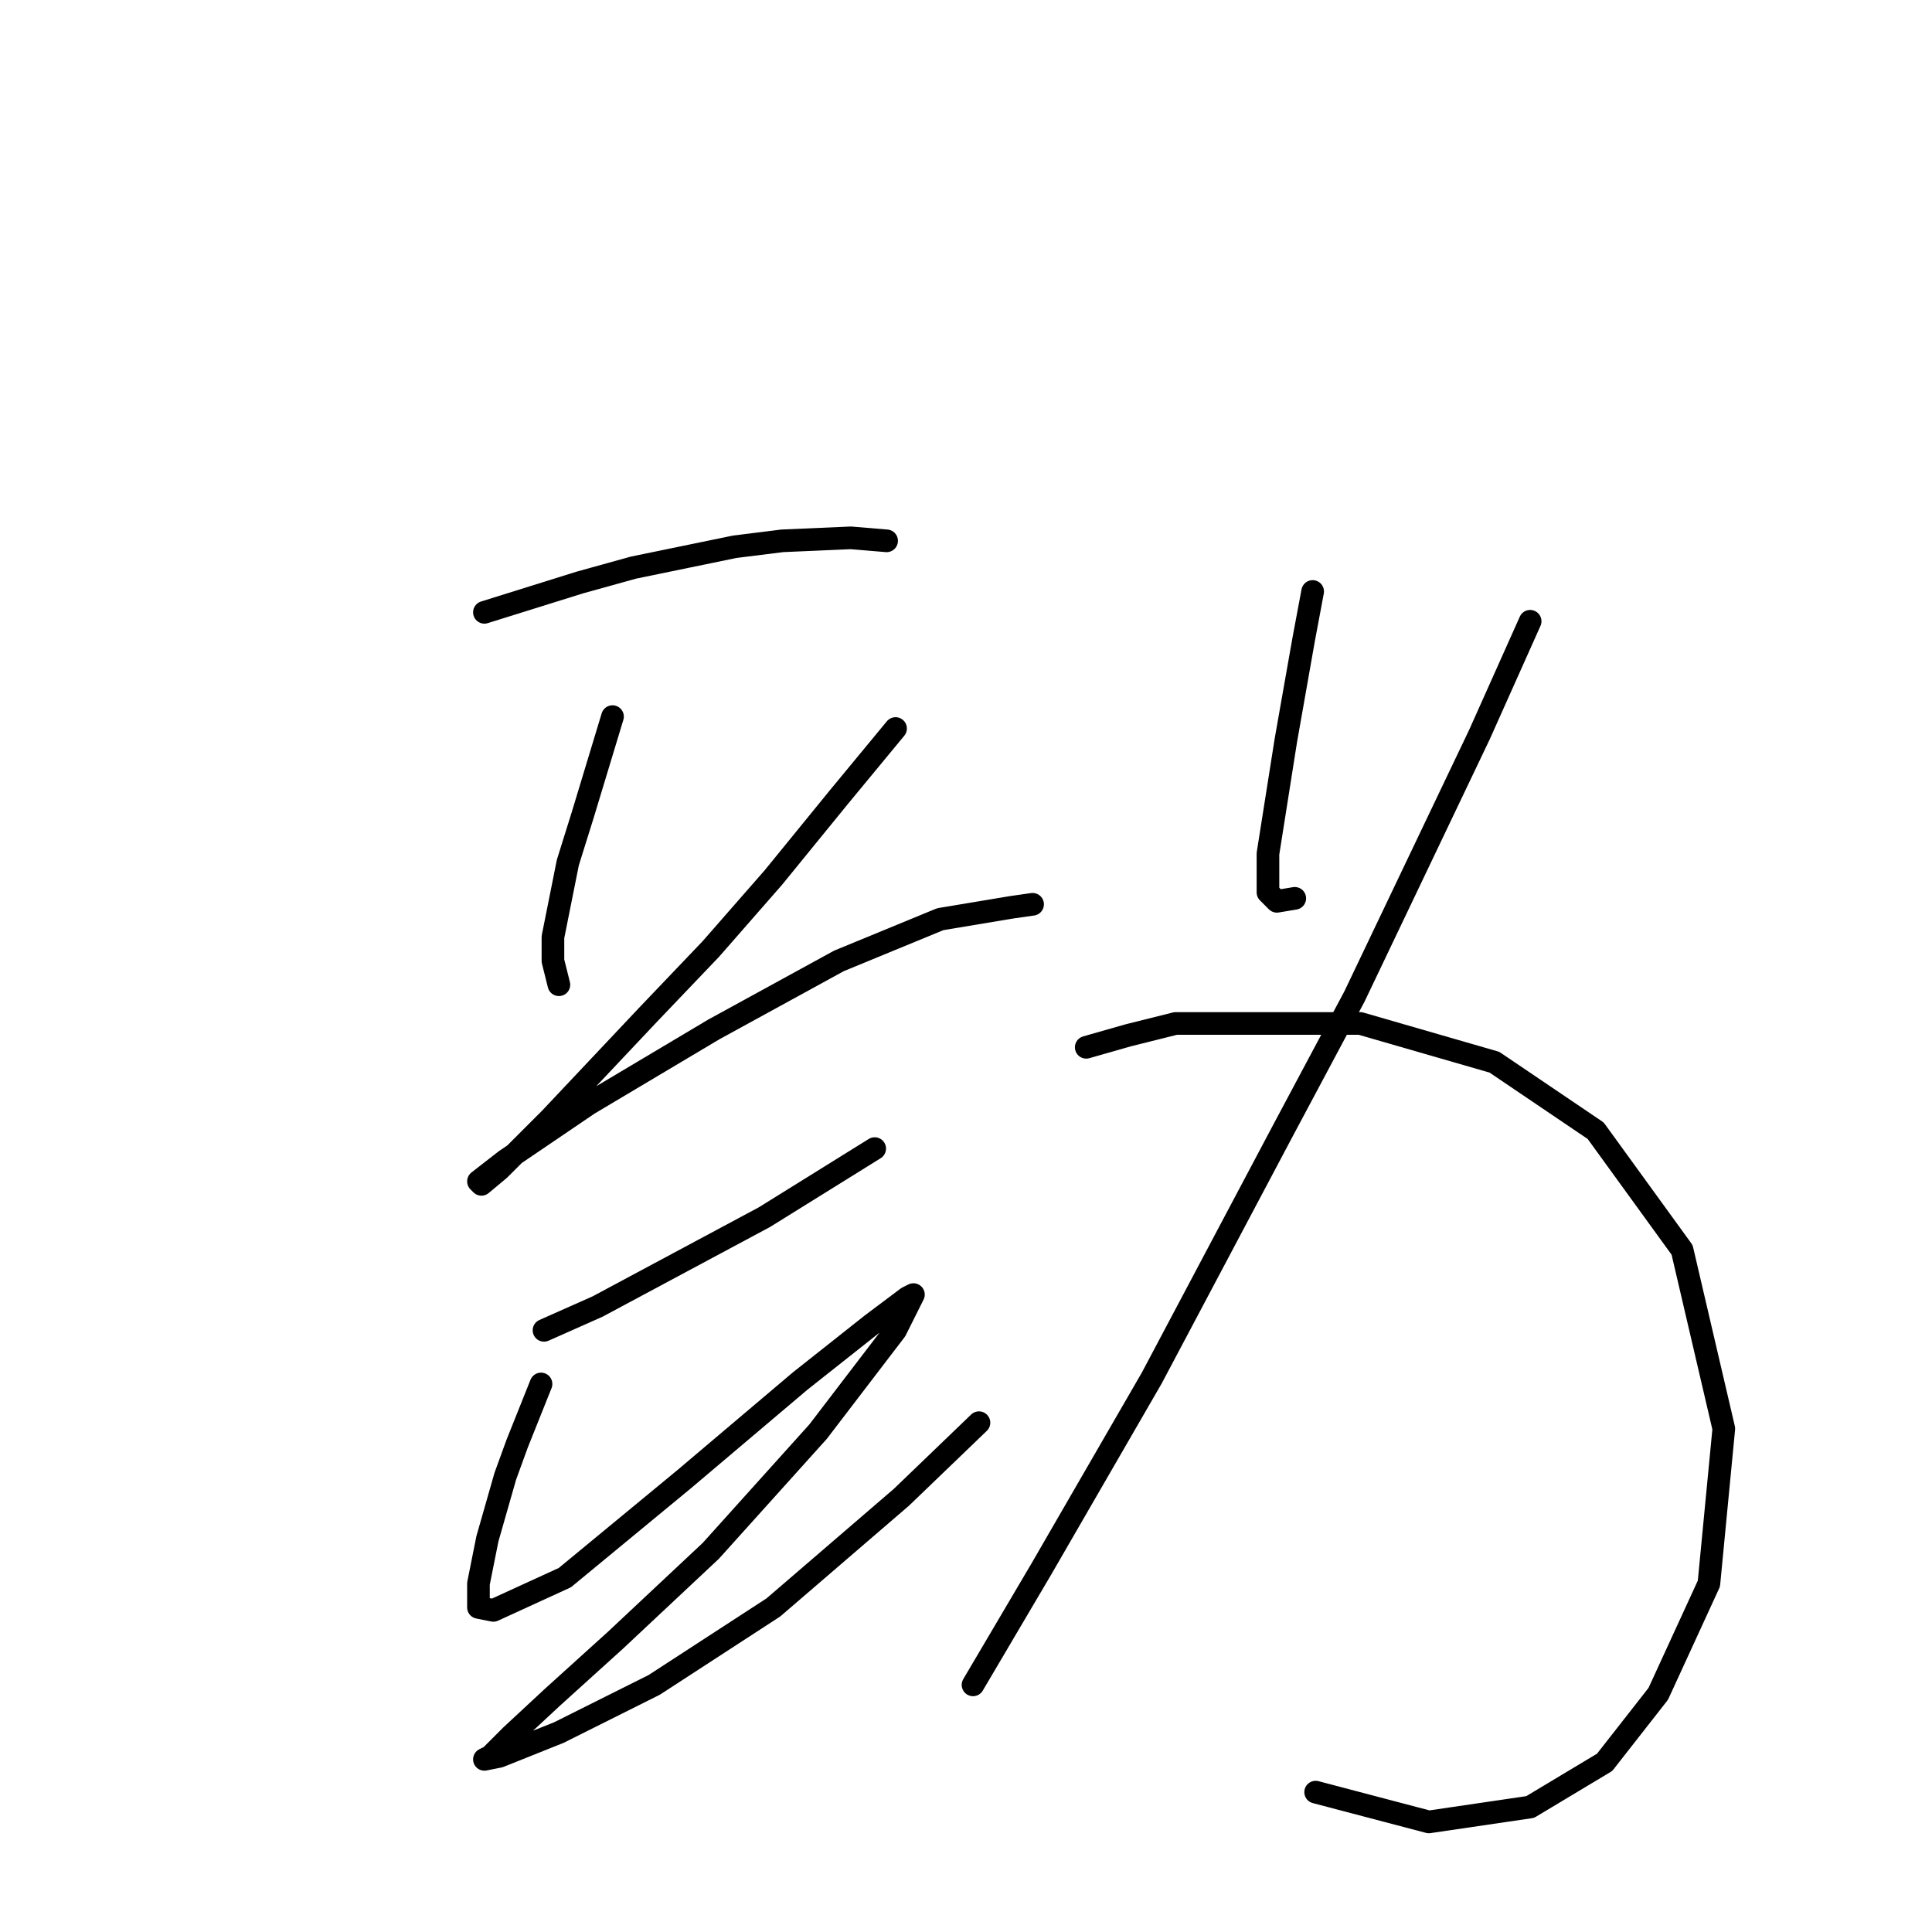 <?xml version="1.0" standalone="no"?>
    <svg width="256" height="256" xmlns="http://www.w3.org/2000/svg" version="1.1">
    <polyline stroke="black" stroke-width="3" stroke-linecap="round" fill="transparent" stroke-linejoin="round" points="64.187 81.136 76.82 77.189 83.926 75.215 97.348 72.451 103.664 71.662 112.744 71.267 117.482 71.662 117.482 71.662 " />
        <polyline stroke="black" stroke-width="3" stroke-linecap="round" fill="transparent" stroke-linejoin="round" points="81.162 94.953 77.215 107.981 75.241 114.297 73.267 124.166 73.267 127.325 74.057 130.483 74.057 130.483 " />
        <polyline stroke="black" stroke-width="3" stroke-linecap="round" fill="transparent" stroke-linejoin="round" points="118.666 96.532 111.165 105.612 102.48 116.271 94.19 125.746 85.9 134.431 72.872 148.248 66.161 154.959 63.792 156.933 63.398 156.538 66.951 153.774 78.004 146.274 94.585 136.404 111.165 127.325 124.587 121.798 134.062 120.219 136.825 119.824 136.825 119.824 " />
        <polyline stroke="black" stroke-width="3" stroke-linecap="round" fill="transparent" stroke-linejoin="round" points="72.083 176.276 79.189 173.118 101.296 161.275 115.902 152.195 115.902 152.195 " />
        <polyline stroke="black" stroke-width="3" stroke-linecap="round" fill="transparent" stroke-linejoin="round" points="71.688 183.382 70.109 187.33 68.53 191.278 66.951 195.62 64.582 203.91 63.398 209.832 63.398 212.99 65.372 213.385 74.846 209.043 90.637 196.015 106.033 182.988 115.508 175.487 120.245 171.934 121.034 171.539 118.666 176.276 108.402 189.699 94.19 205.49 81.557 217.333 73.267 224.833 67.74 229.965 64.977 232.729 64.187 233.124 66.161 232.729 74.057 229.571 86.689 223.254 102.48 212.99 119.455 198.384 129.719 188.514 129.719 188.514 " />
        <polyline stroke="black" stroke-width="3" stroke-linecap="round" fill="transparent" stroke-linejoin="round" points="173.934 78.373 172.75 84.689 171.565 91.4 170.381 98.112 168.012 113.113 168.012 118.245 169.197 119.429 171.565 119.034 171.565 119.034 " />
        <polyline stroke="black" stroke-width="3" stroke-linecap="round" fill="transparent" stroke-linejoin="round" points="202.752 82.321 196.041 97.322 179.461 132.062 169.986 149.827 152.616 182.593 138.01 207.858 128.93 223.254 128.93 223.254 " />
        <polyline stroke="black" stroke-width="3" stroke-linecap="round" fill="transparent" stroke-linejoin="round" points="143.931 138.773 149.458 137.194 155.774 135.615 180.25 135.615 198.015 140.747 211.437 149.827 222.886 165.618 228.413 189.304 226.439 209.832 219.728 224.439 212.622 233.518 202.752 239.44 189.33 241.414 174.329 237.466 174.329 237.466 " />
        </svg>